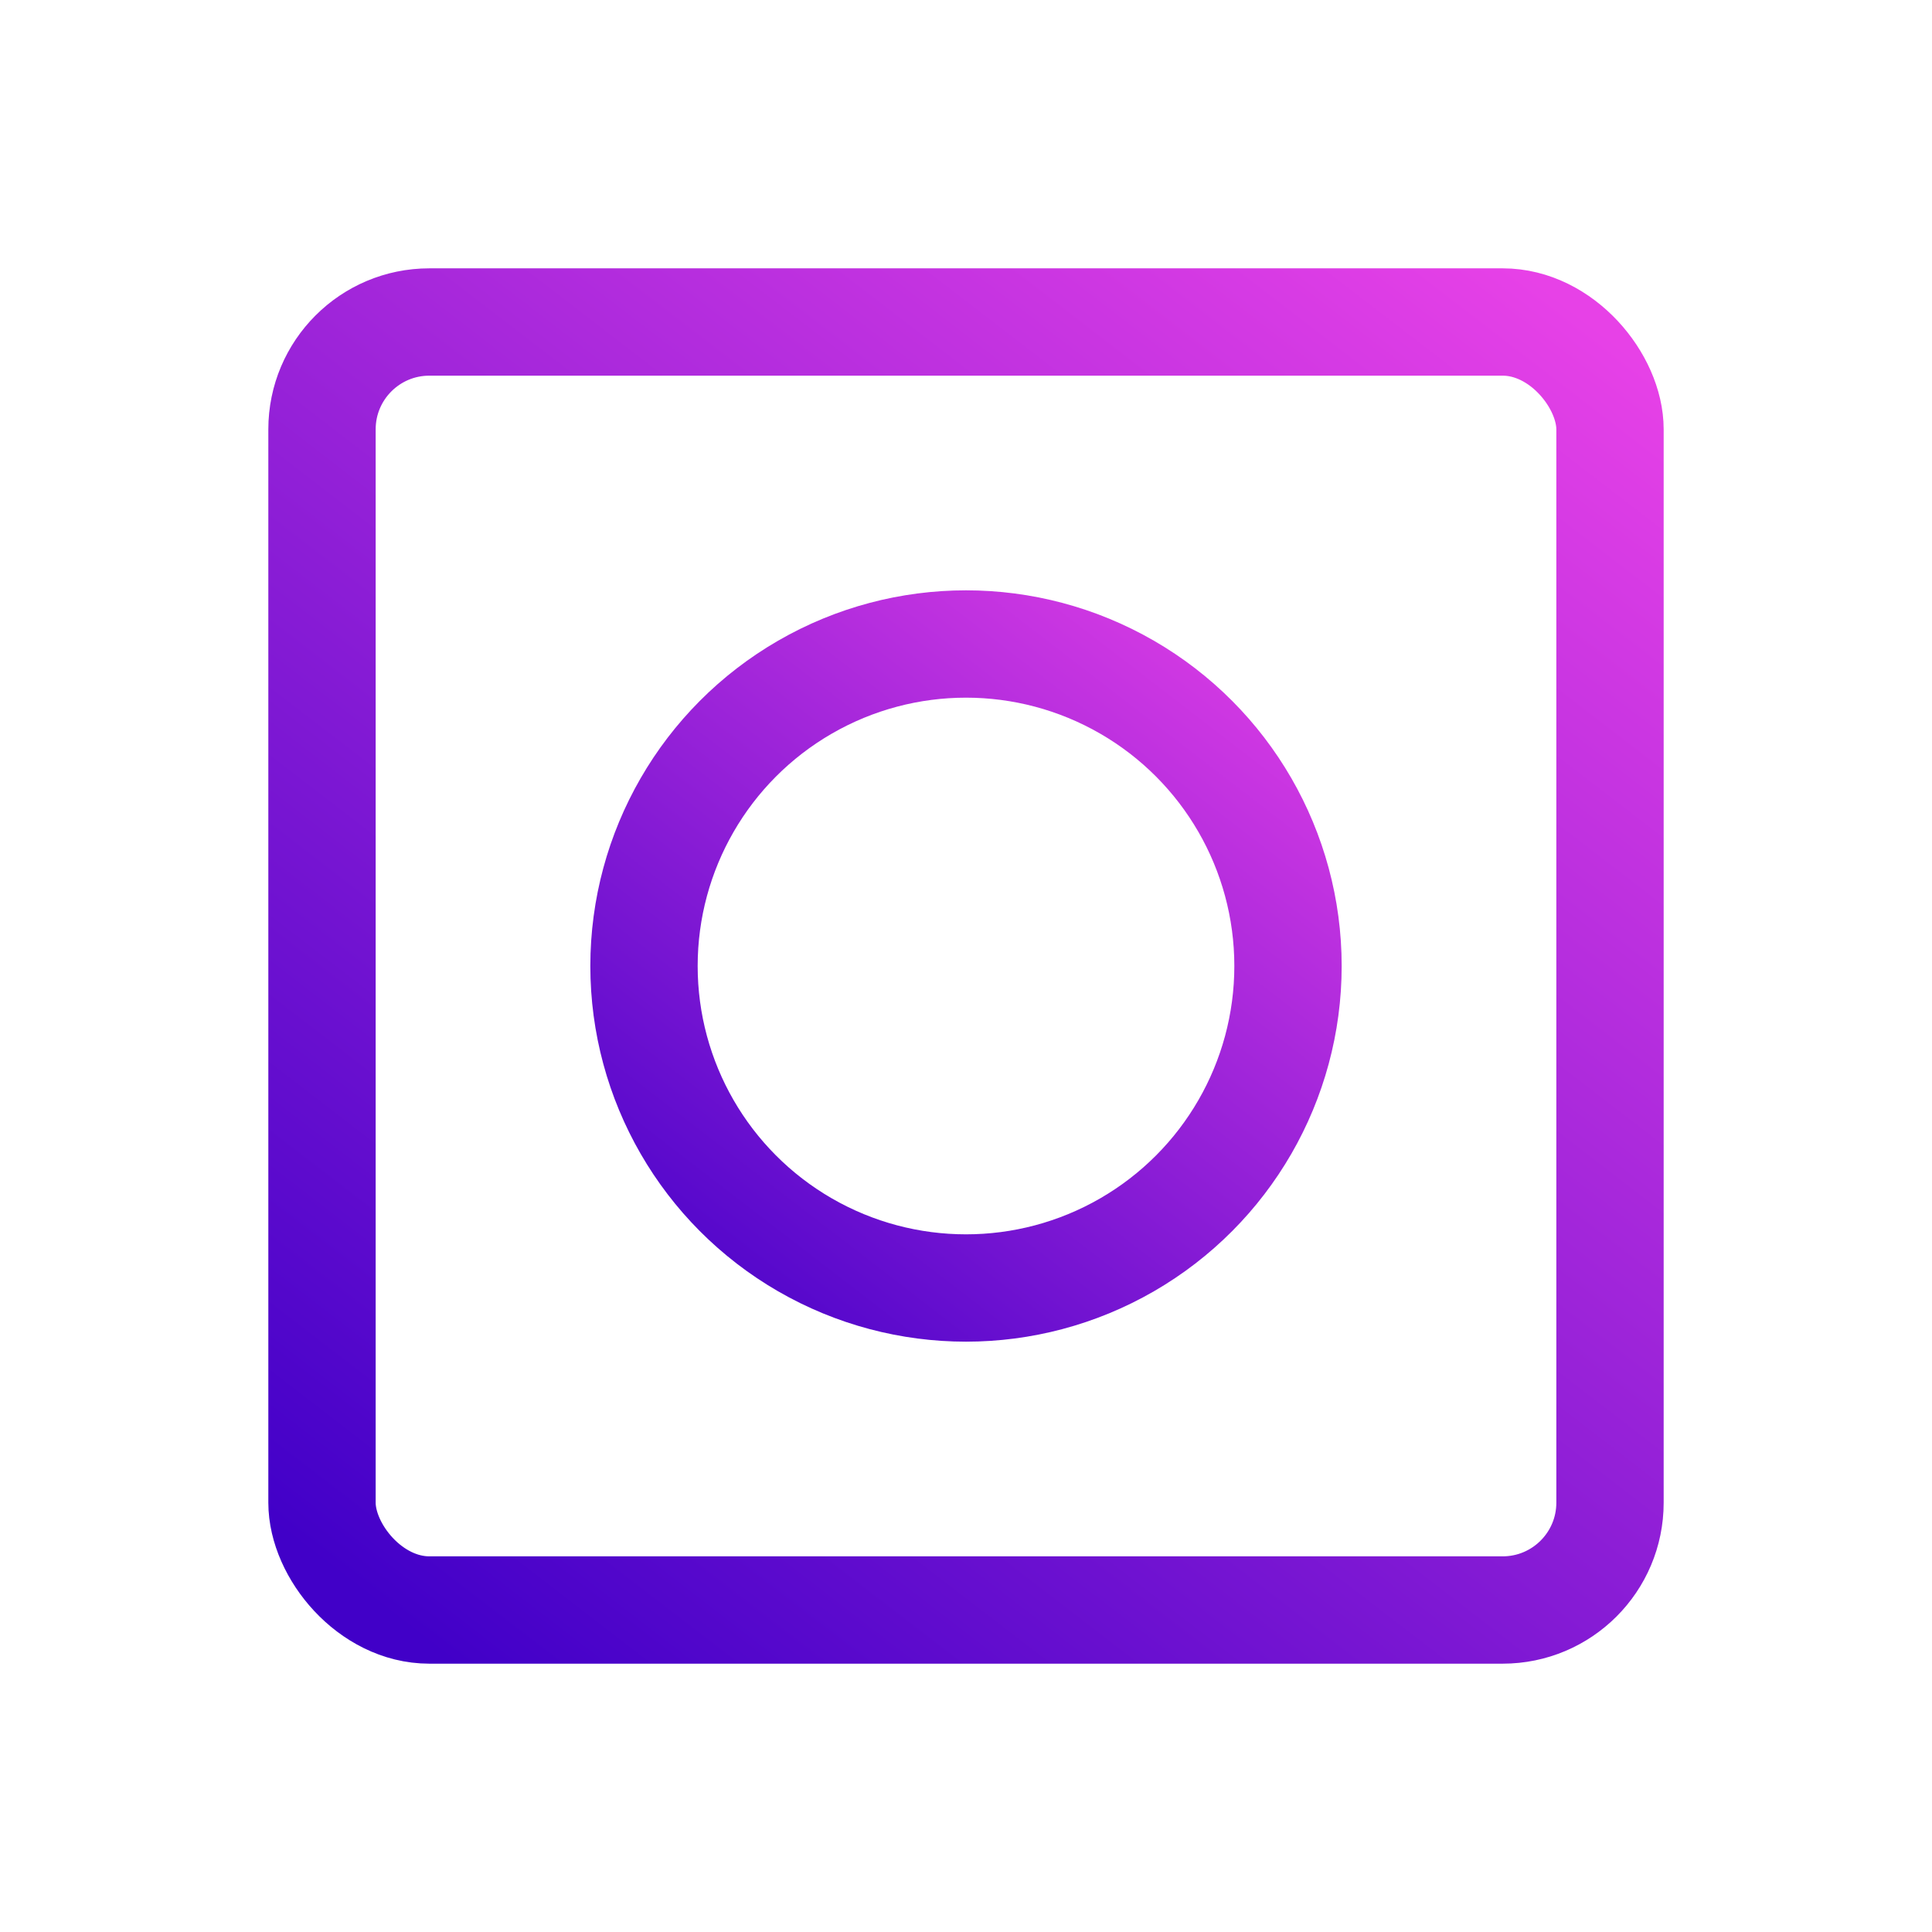 <svg width="36" height="36" viewBox="0 0 36 36" fill="none" xmlns="http://www.w3.org/2000/svg">
<rect x="6" y="6" width="24" height="24" rx="2" stroke="url(#paint0_linear_451_41)" stroke-width="2"/>
<circle cx="18" cy="18" r="6" stroke="url(#paint1_linear_451_41)" stroke-width="2"/>
<defs>
<linearGradient id="paint0_linear_451_41" x1="28.136" y1="4.812" x2="8.141" y2="30.791" gradientUnits="userSpaceOnUse">
<stop stop-color="#E741E7"/>
<stop offset="1" stop-color="#4100C8"/>
</linearGradient>
<linearGradient id="paint1_linear_451_41" x1="23.912" y1="10.307" x2="12.249" y2="25.461" gradientUnits="userSpaceOnUse">
<stop stop-color="#E741E7"/>
<stop offset="1" stop-color="#4100C8"/>
</linearGradient>
</defs>
</svg>

